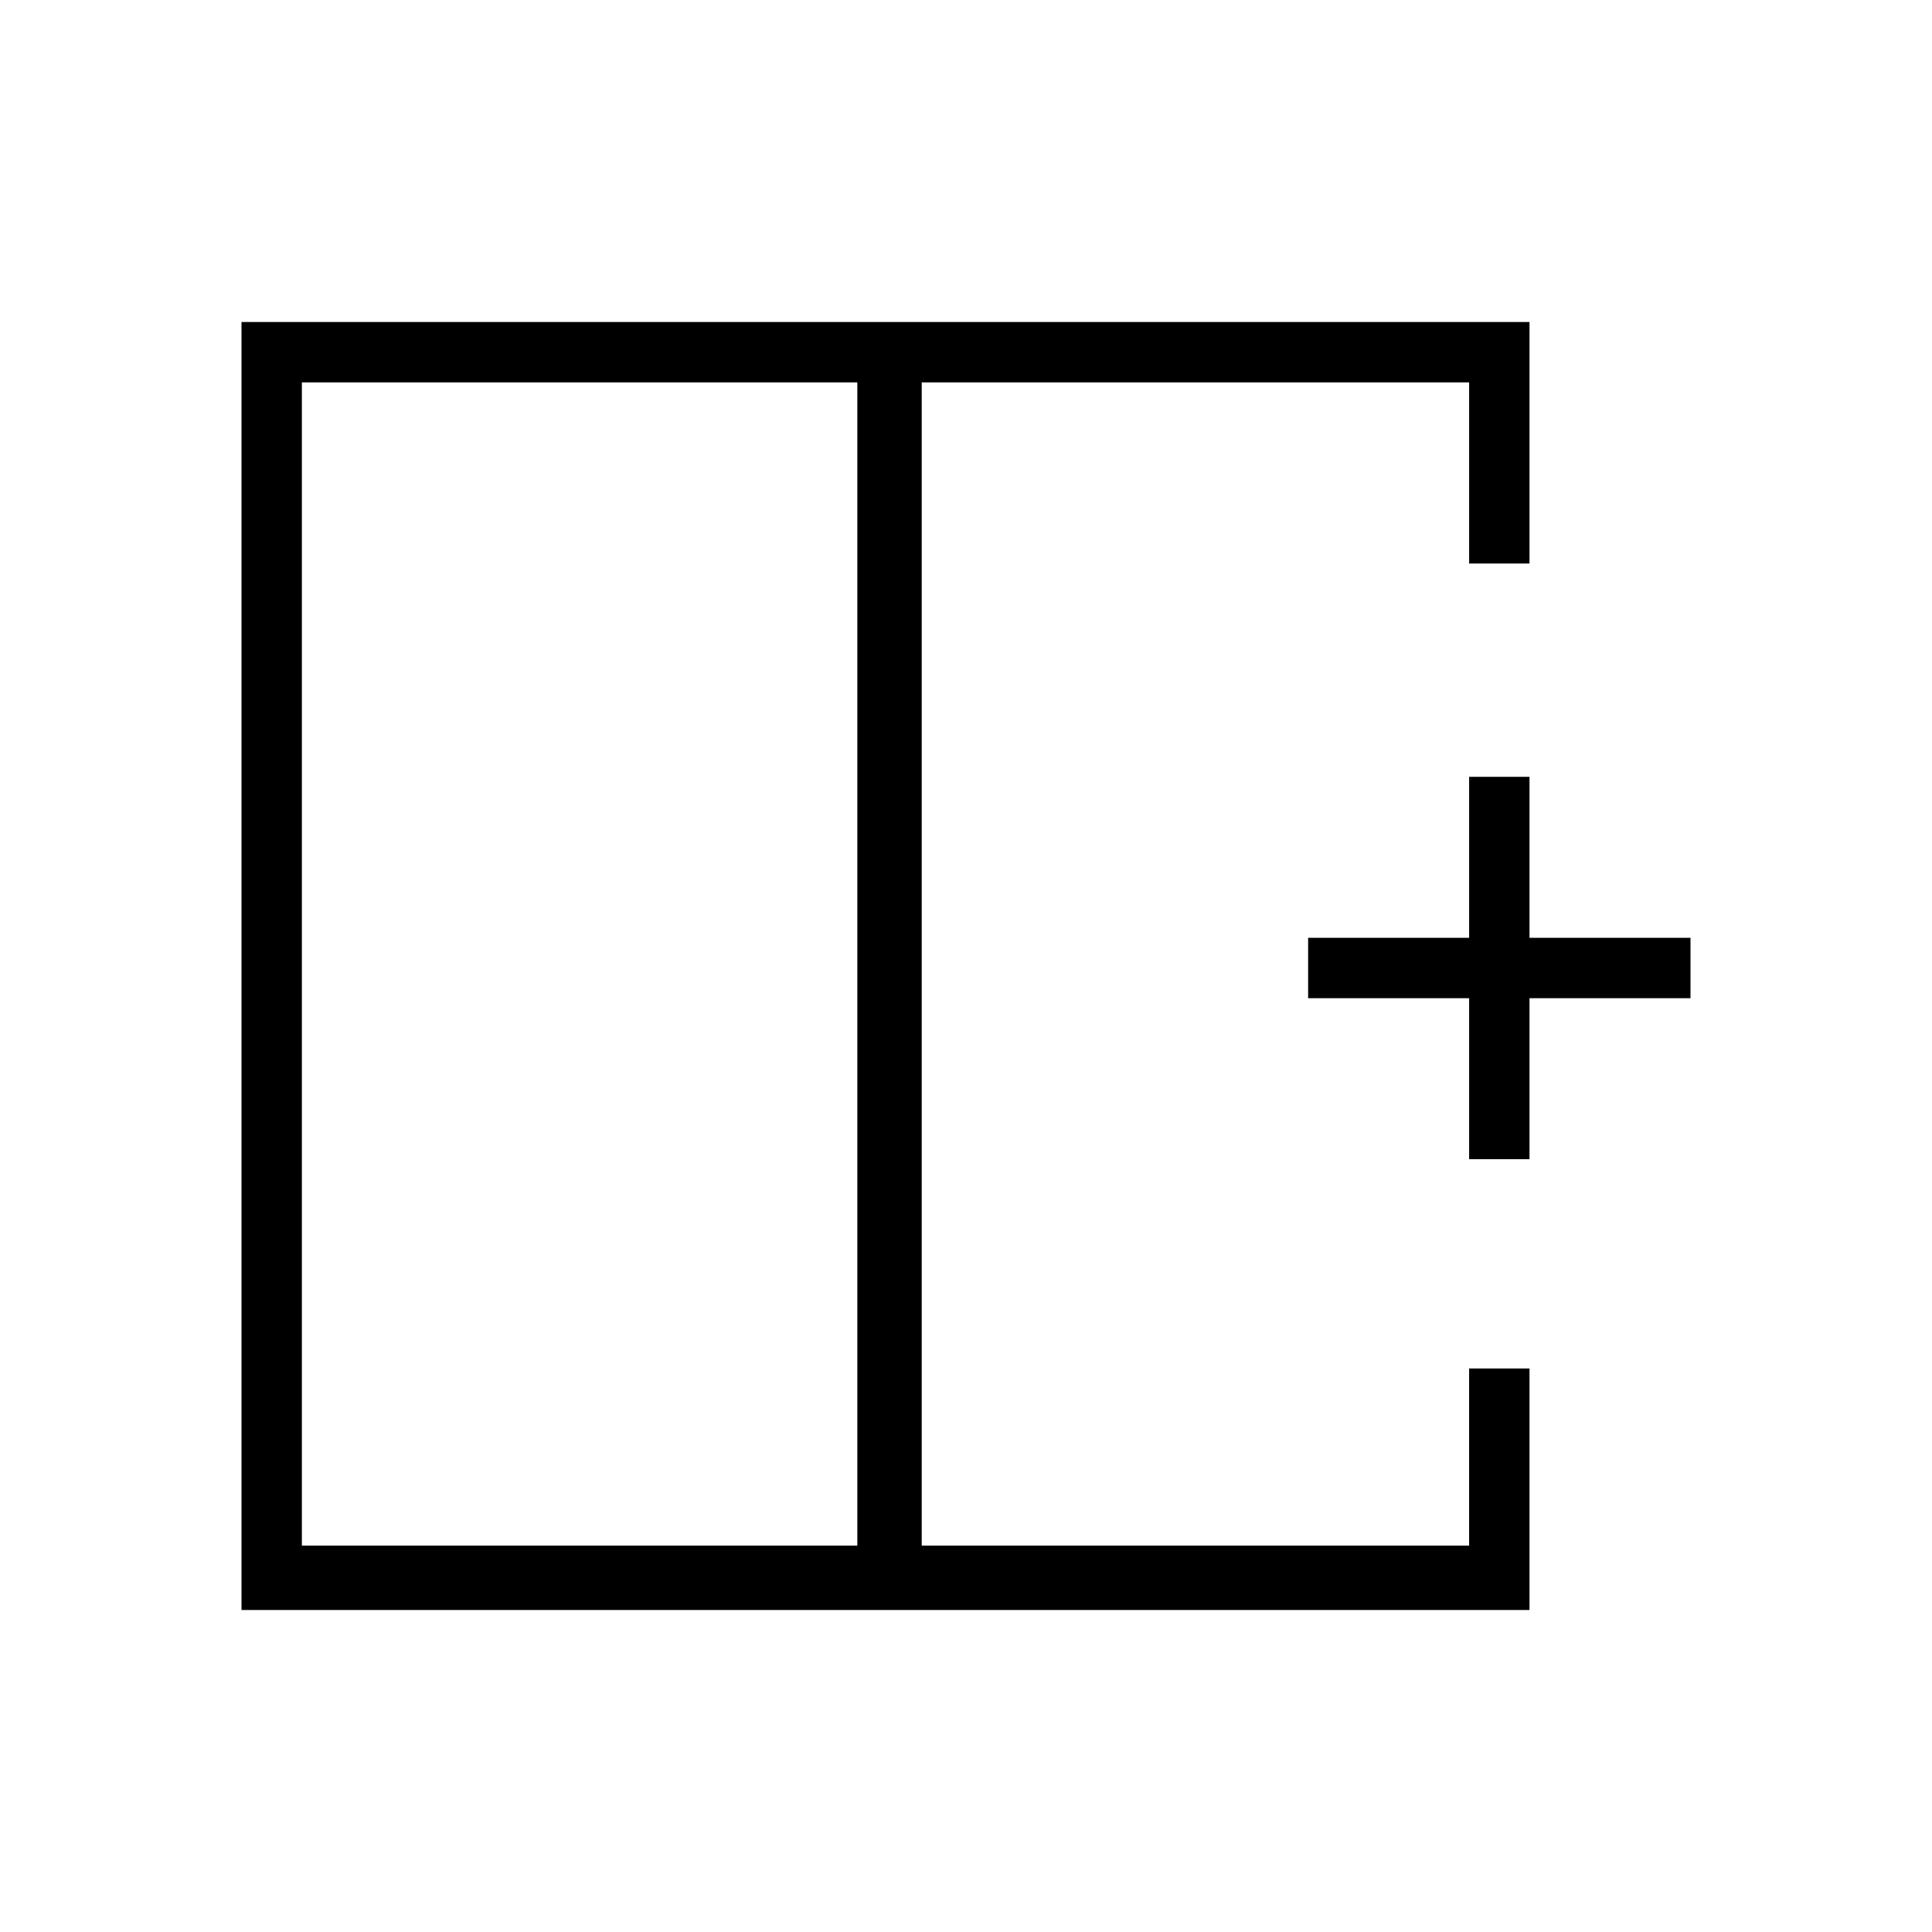 <?xml version="1.0" encoding="utf-8"?>
<!-- Generator: Adobe Illustrator 26.3.1, SVG Export Plug-In . SVG Version: 6.00 Build 0)  -->
<svg version="1.1" id="Слой_1" xmlns="http://www.w3.org/2000/svg" xmlns:xlink="http://www.w3.org/1999/xlink" x="0px" y="0px"
	 viewBox="0 0 48 48" style="enable-background:new 0 0 48 48;" xml:space="preserve">
<path d="M7.5,9.5v28.9h13.8V9.5H7.5z M6,40V8h32v6h-1.5V9.5H22.9v28.9h13.6V34H38v6H6z M21.3,24h1.5H21.3z M36.5,28.8v-4h-4v-1.5h4
	v-4H38v4h4v1.5h-4v4H36.5z"/>
</svg>
